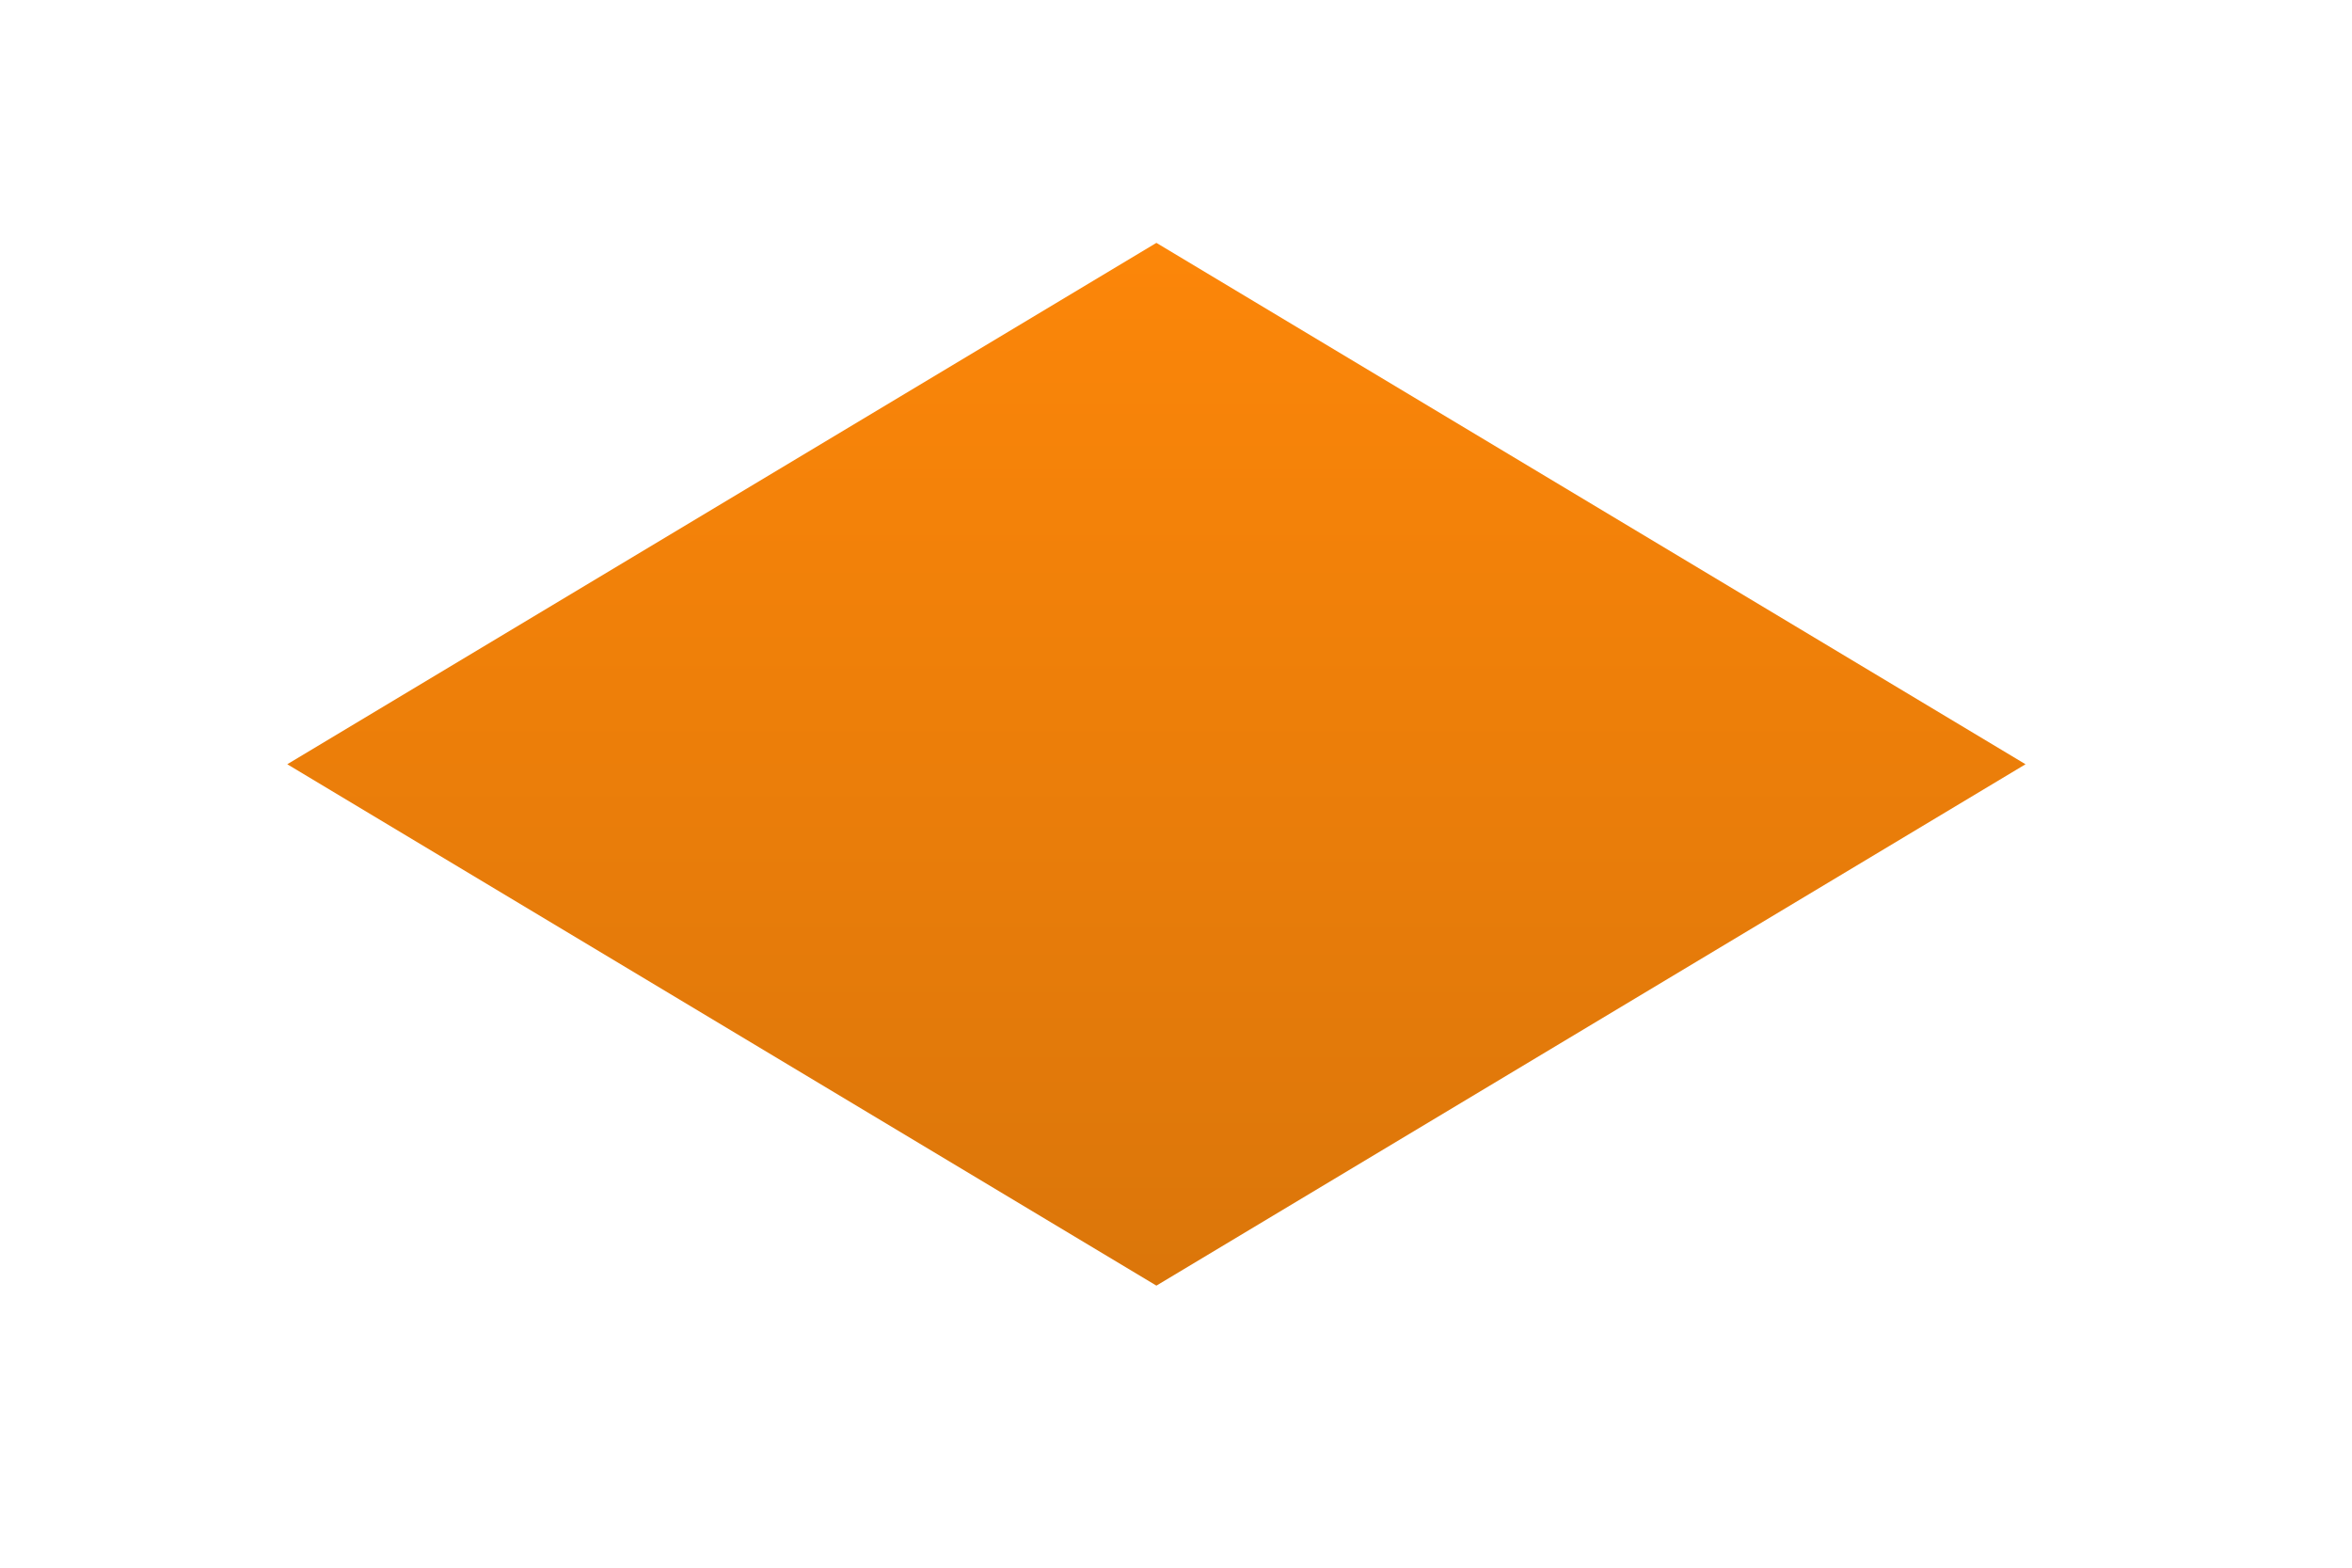 ﻿<?xml version="1.0" encoding="utf-8"?>
<svg version="1.1" xmlns:xlink="http://www.w3.org/1999/xlink" width="120px" height="80px" xmlns="http://www.w3.org/2000/svg">
  <defs>
    <linearGradient gradientUnits="userSpaceOnUse" x1="689" y1="7471" x2="689" y2="7531" id="LinearGradient71">
      <stop id="Stop72" stop-color="#fe8709" offset="0" />
      <stop id="Stop73" stop-color="#d9750a" offset="1" />
    </linearGradient>
    <filter x="630px" y="7462px" width="120px" height="80px" filterUnits="userSpaceOnUse" id="filter74">
      <feOffset dx="1" dy="1" in="SourceAlpha" result="shadowOffsetInner" />
      <feGaussianBlur stdDeviation="5" in="shadowOffsetInner" result="shadowGaussian" />
      <feComposite in2="shadowGaussian" operator="atop" in="SourceAlpha" result="shadowComposite" />
      <feColorMatrix type="matrix" values="0 0 0 0 0  0 0 0 0 0  0 0 0 0 0  0 0 0 0.349 0  " in="shadowComposite" />
    </filter>
    <g id="widget75">
      <path d="M 689 7528.172  L 643.714 7501  L 689 7473.828  L 734.286 7501  L 689 7528.172  Z " fill-rule="nonzero" fill="url(#LinearGradient71)" stroke="none" />
      <path d="M 689 7531  L 639 7501  L 689 7471  L 739 7501  L 689 7531  Z M 644.657 7501  L 689 7527.606  L 733.343 7501  L 689 7474.394  L 644.657 7501  Z " fill-rule="nonzero" fill="#ffffff" stroke="none" />
    </g>
  </defs>
  <g transform="matrix(1 0 0 1 -630 -7462 )">
    <use xlink:href="#widget75" filter="url(#filter74)" />
    <use xlink:href="#widget75" />
  </g>
</svg>